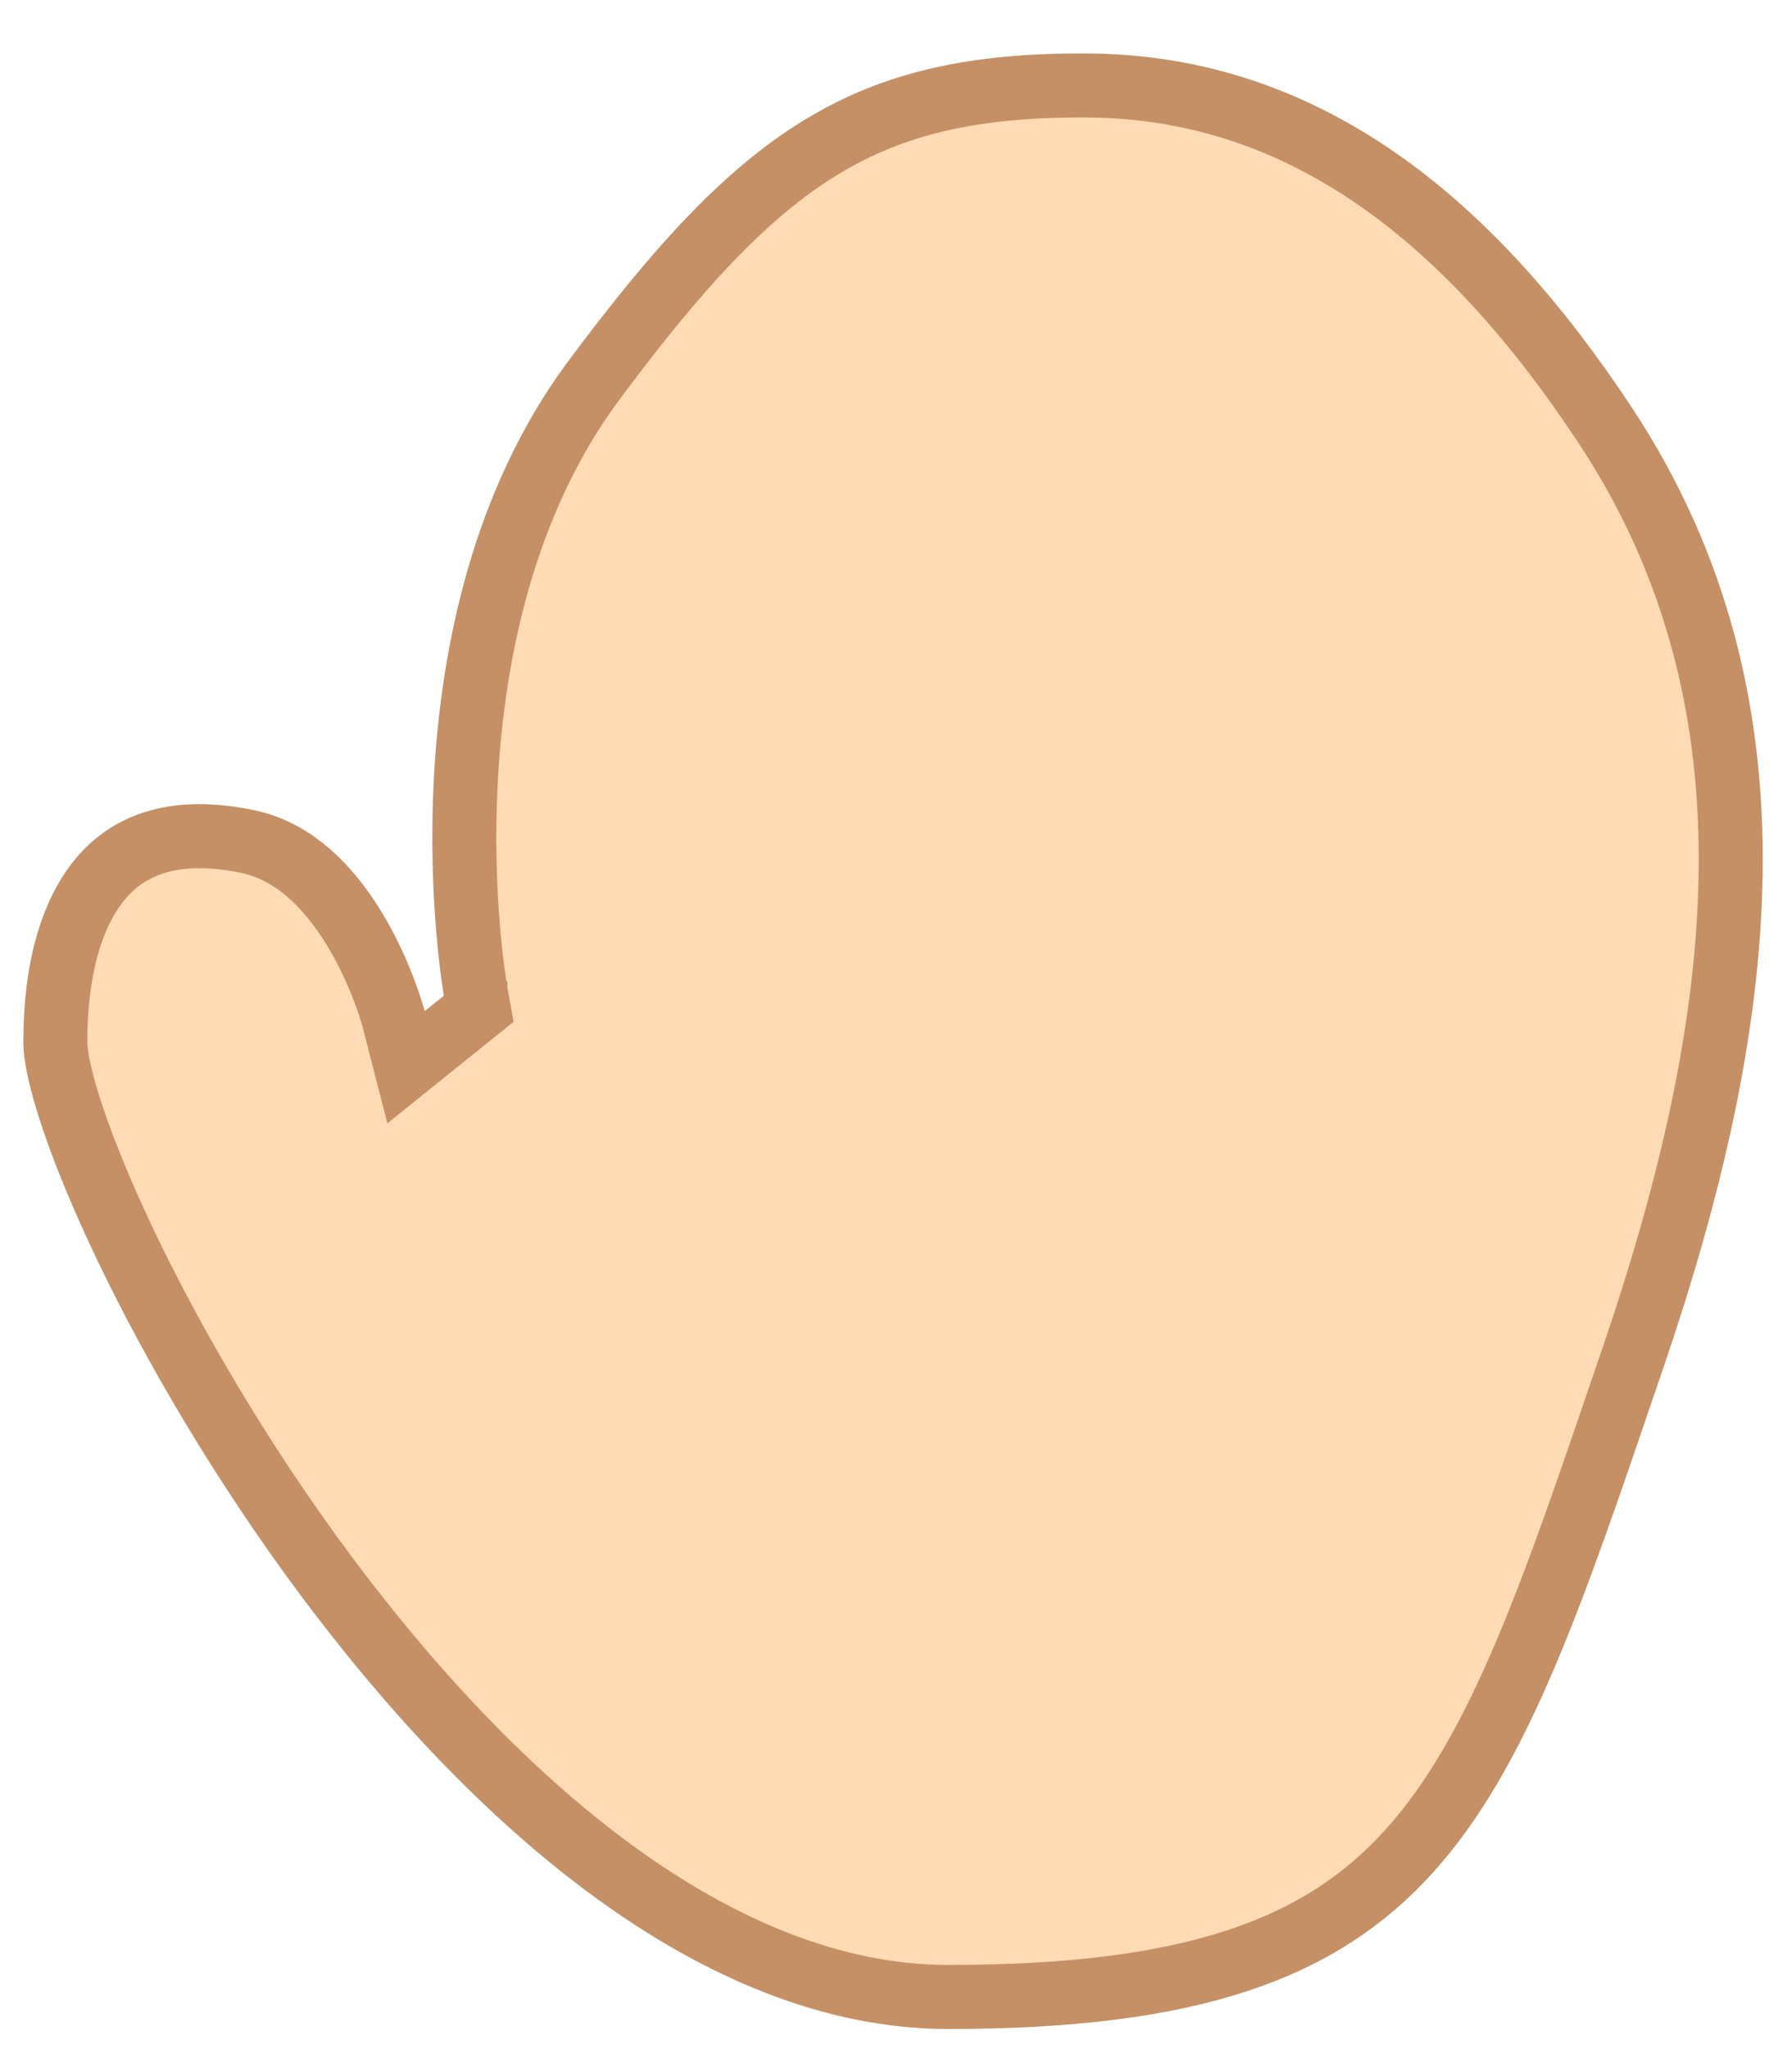<svg width="28" height="32" viewBox="0 0 28 32" fill="none" xmlns="http://www.w3.org/2000/svg">
<path d="M6.151 15.915L6.151 15.915L6.151 15.915L6.151 15.915L6.151 15.916L6.344 16.667L6.949 16.18L7.249 15.939L7.48 15.753L7.428 15.462L7.428 15.461L7.428 15.461L7.428 15.461L7.427 15.459L7.426 15.449L7.418 15.404C7.412 15.364 7.403 15.302 7.392 15.222C7.37 15.061 7.341 14.825 7.316 14.527C7.265 13.932 7.228 13.097 7.281 12.14C7.388 10.217 7.859 7.857 9.267 5.957C10.608 4.149 11.678 3.001 12.831 2.299C13.967 1.607 15.228 1.322 17.004 1.335C20.373 1.361 22.954 3.413 25.092 6.658C27.967 11.023 27.273 16.049 25.519 21.193C25.483 21.299 25.447 21.404 25.411 21.508C24.837 23.193 24.35 24.623 23.834 25.836C23.287 27.122 22.722 28.13 22.019 28.908C20.644 30.431 18.642 31.186 14.817 31.186C13.016 31.186 11.243 30.432 9.575 29.214C7.909 27.996 6.38 26.337 5.077 24.586C3.777 22.837 2.715 21.014 1.98 19.483C1.613 18.717 1.33 18.031 1.14 17.468C0.945 16.891 0.864 16.489 0.864 16.273C0.864 15.124 1.125 14.229 1.599 13.69C2.043 13.185 2.748 12.906 3.879 13.144C4.646 13.306 5.213 13.935 5.608 14.625C5.8 14.961 5.937 15.287 6.026 15.531C6.071 15.652 6.103 15.751 6.123 15.818C6.134 15.852 6.141 15.878 6.146 15.894L6.15 15.912L6.151 15.915Z" fill="#FEDAB5" stroke="#C59065"/>
</svg>
